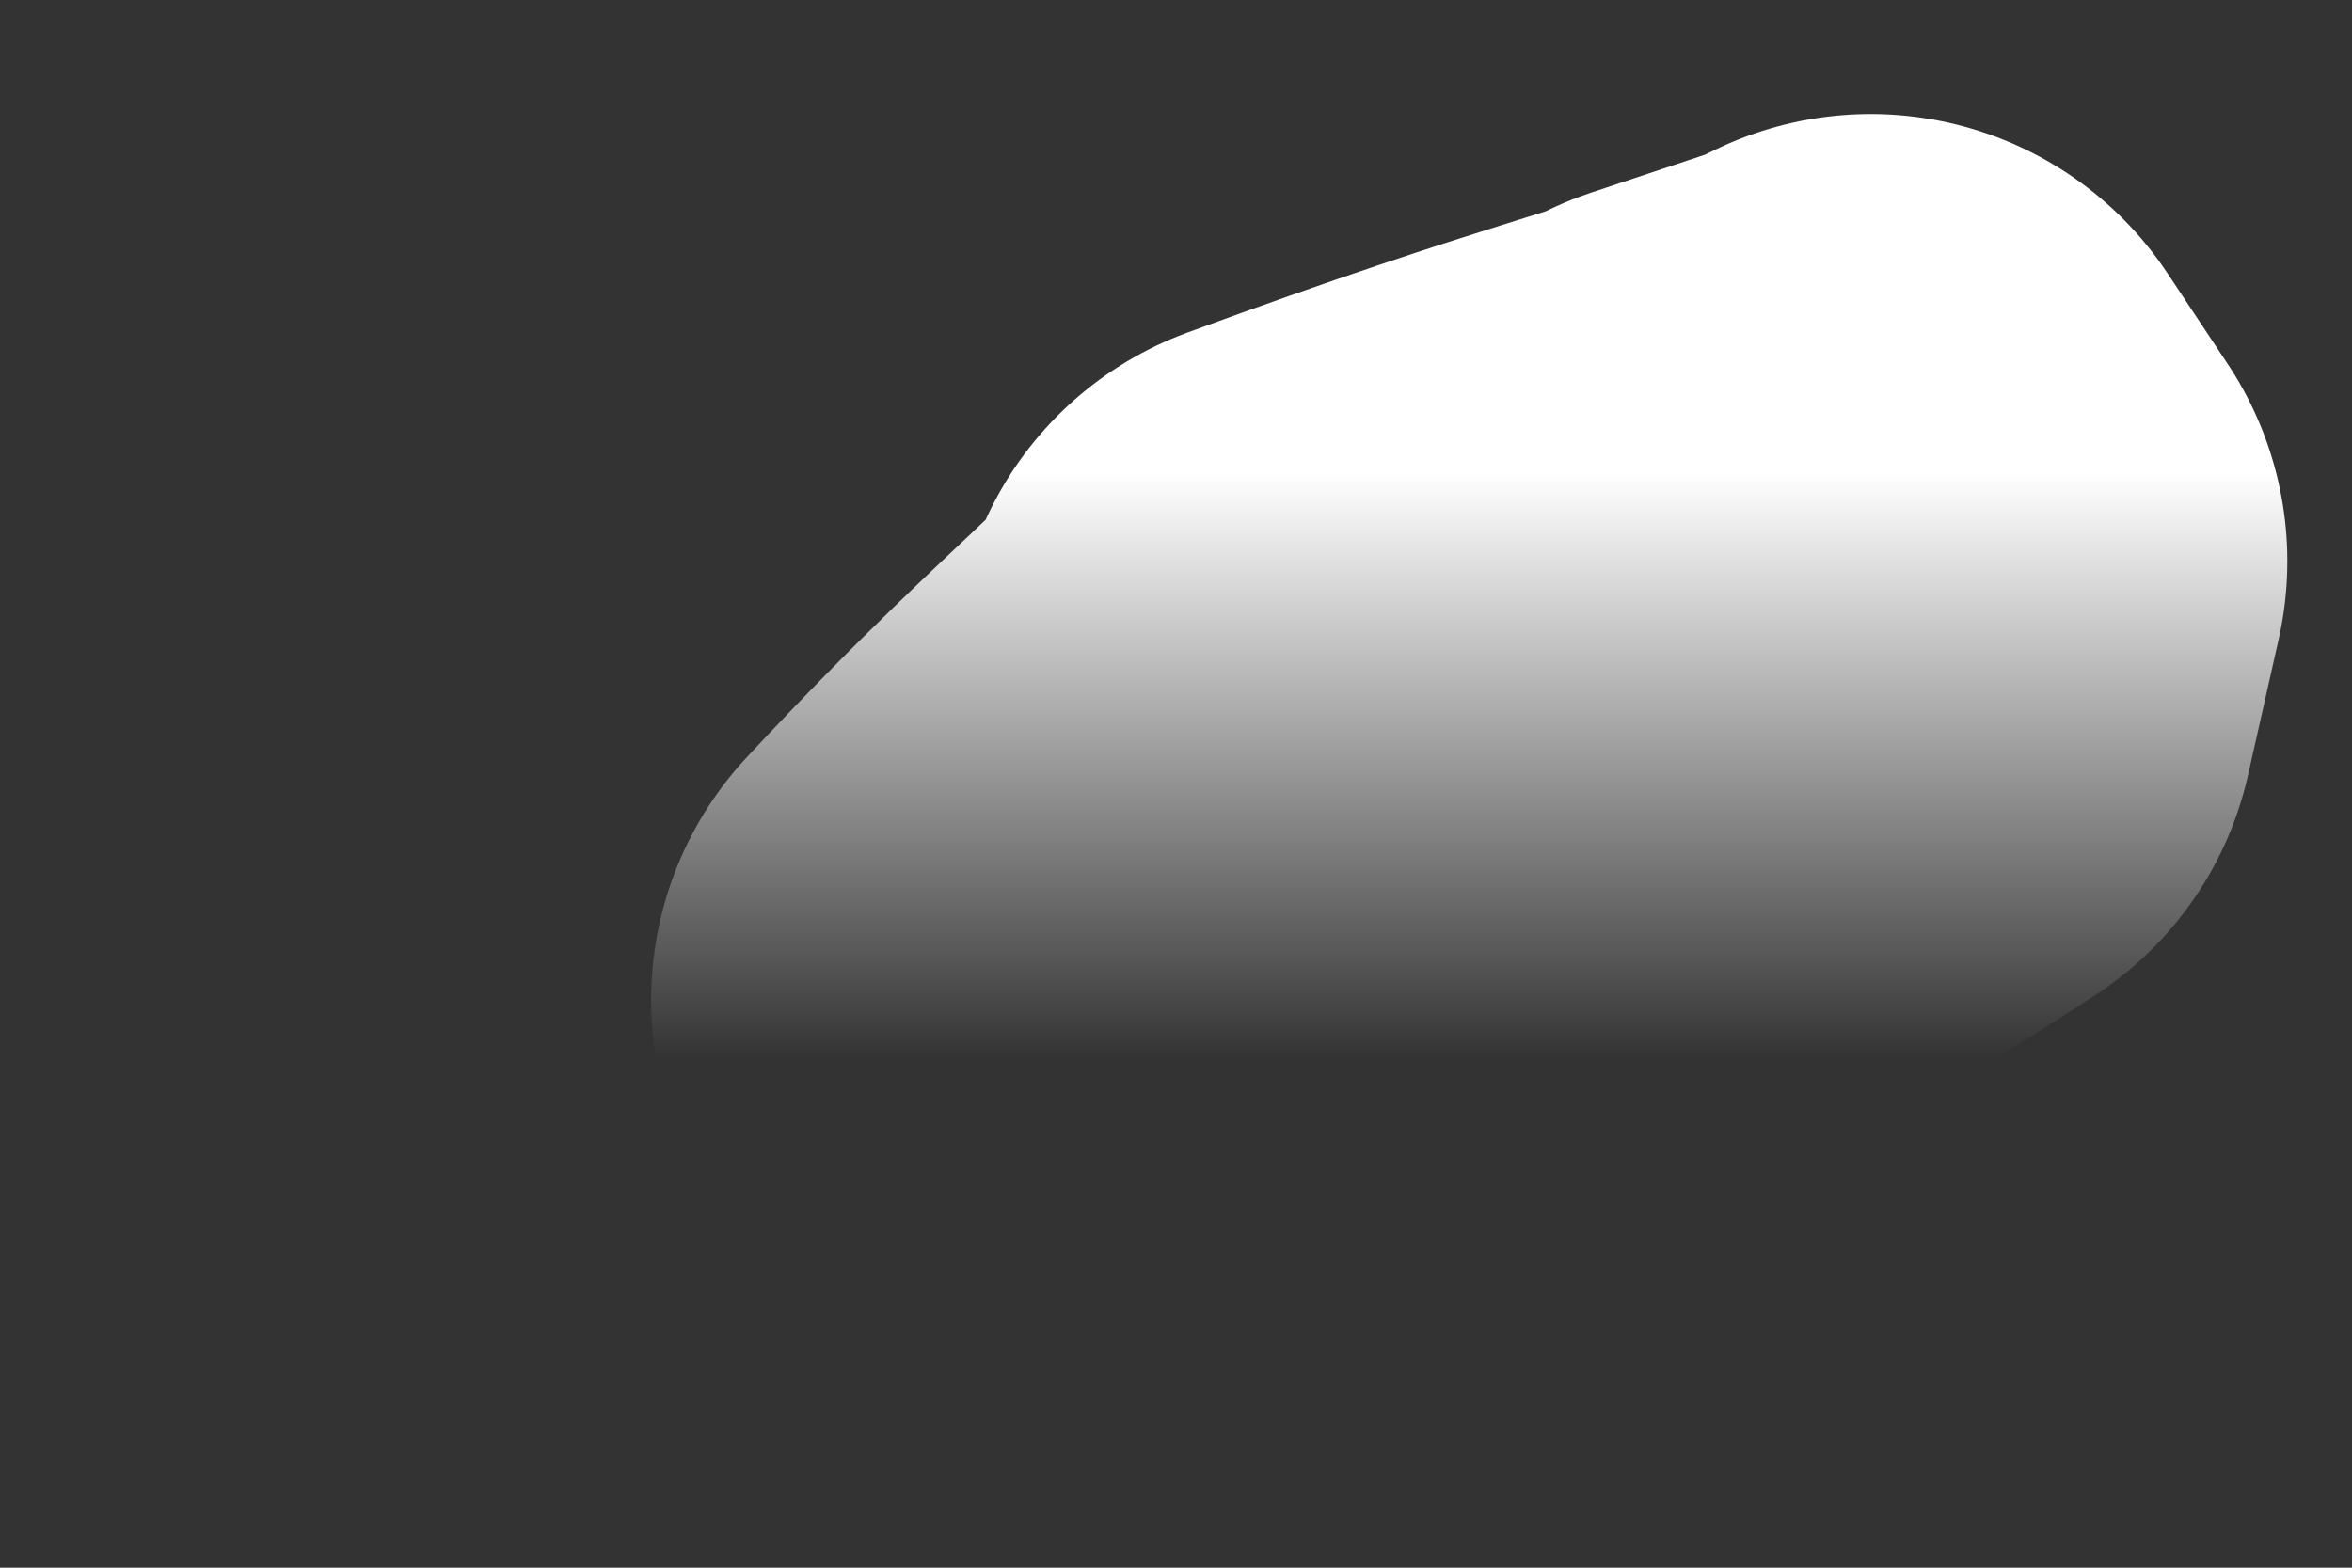 <?xml version="1.0" encoding="UTF-8" standalone="no"?><svg width='3' height='2' viewBox='0 0 3 2' fill='none' xmlns='http://www.w3.org/2000/svg'>
<rect x="0" y="0" width="3" height="2" fill="#333333" stroke="none"/>
<path d='M2.386 0.6L2.463 0.716L2.424 0.889C1.864 1.256 1.459 1.353 1.42 1.353L1.285 1.276C1.555 0.986 1.652 0.947 1.671 0.851C2.038 0.716 2.154 0.696 2.173 0.677L2.347 0.619L2.386 0.6Z' stroke='url(#paint0_linear_13_80)' stroke-width='0.909' stroke-linecap='round' stroke-linejoin='round'/>
<defs>
<linearGradient id='paint0_linear_13_80' x1='1.874' y1='0.6' x2='1.874' y2='1.353' gradientUnits='userSpaceOnUse'>
<stop stop-color='white'/>
<stop offset='1' stop-color='white' stop-opacity='0'/>
</linearGradient>
</defs>
</svg>
